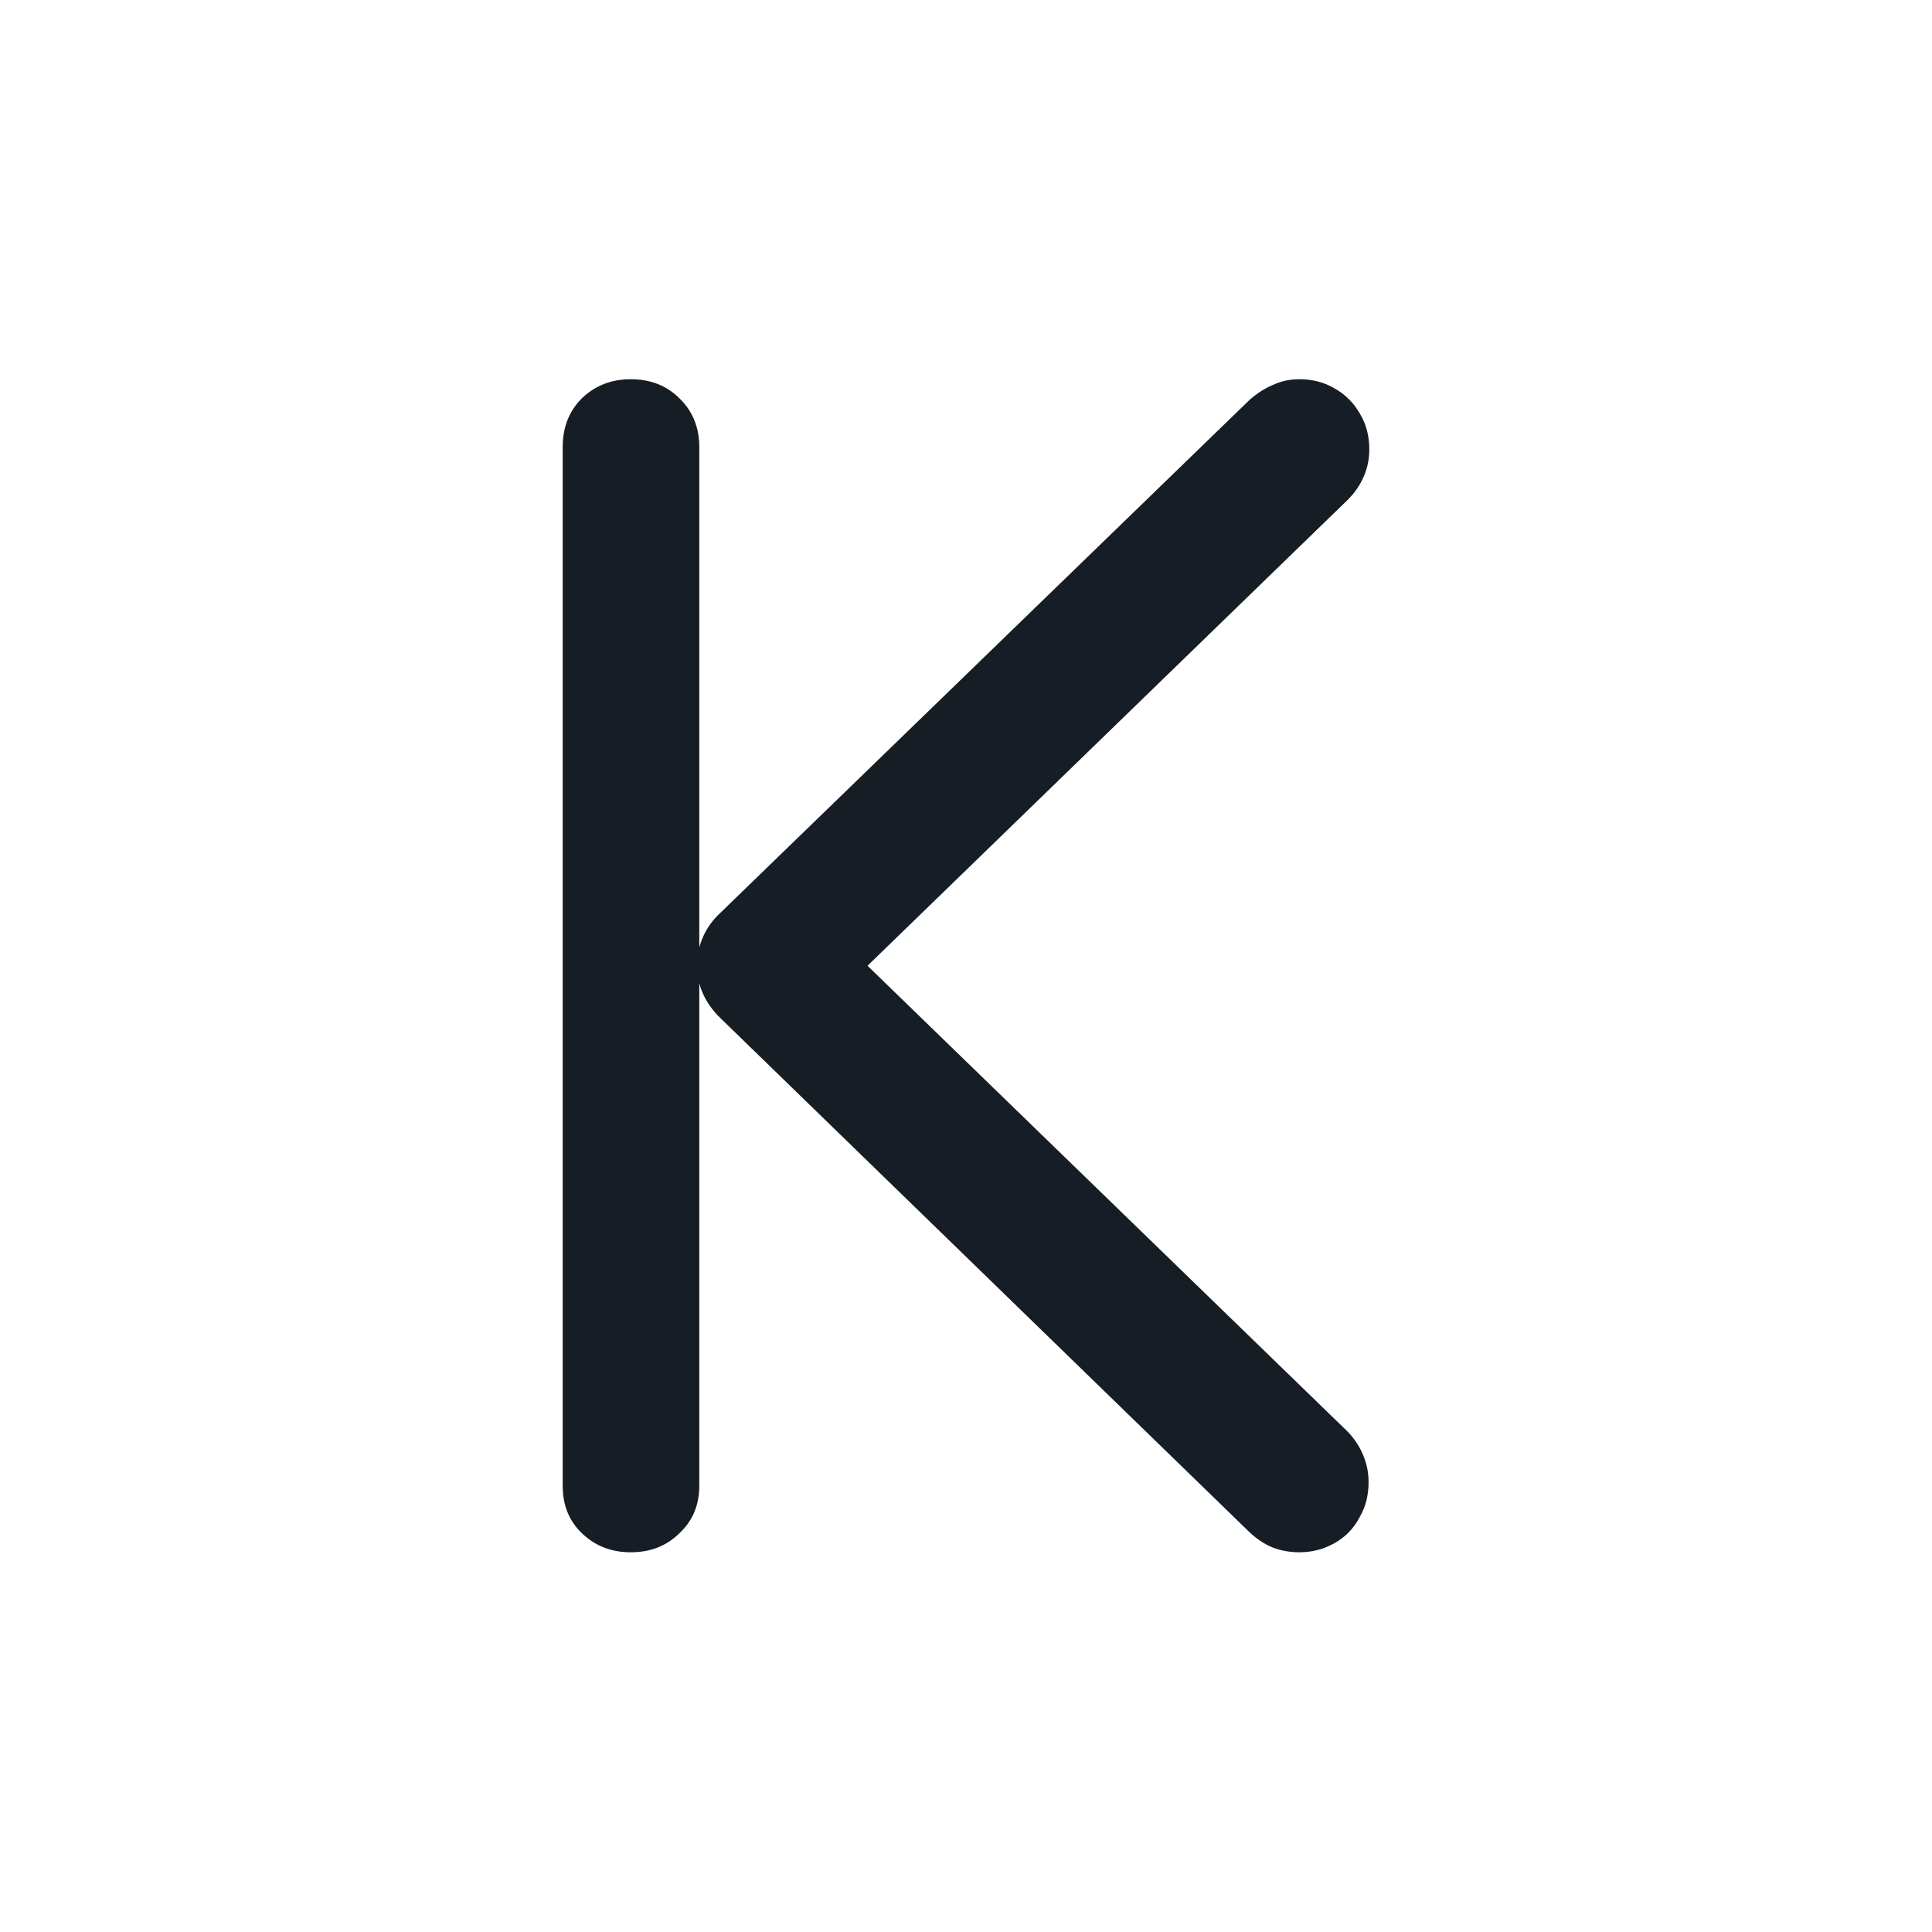 <svg width="24" height="24" viewBox="0 0 24 24" fill="none" xmlns="http://www.w3.org/2000/svg">
<path d="M17.001 18.413C17.001 18.577 16.963 18.724 16.887 18.852C16.816 18.987 16.714 19.093 16.579 19.169C16.444 19.245 16.298 19.283 16.14 19.283C16.023 19.283 15.911 19.263 15.806 19.222C15.706 19.181 15.609 19.116 15.516 19.028L8.95 12.648C8.757 12.46 8.66 12.243 8.66 11.997C8.66 11.868 8.684 11.751 8.73 11.646C8.777 11.534 8.848 11.435 8.941 11.347L15.524 4.966C15.618 4.884 15.715 4.822 15.815 4.781C15.914 4.734 16.023 4.711 16.14 4.711C16.304 4.711 16.45 4.749 16.579 4.825C16.714 4.901 16.819 5.007 16.895 5.142C16.972 5.271 17.01 5.417 17.01 5.581C17.01 5.704 16.986 5.818 16.939 5.924C16.893 6.029 16.828 6.123 16.746 6.205L10.251 12.507V11.487L16.746 17.789C16.828 17.877 16.89 17.971 16.931 18.07C16.977 18.176 17.001 18.29 17.001 18.413ZM8.687 18.457C8.687 18.697 8.604 18.894 8.44 19.046C8.282 19.204 8.08 19.283 7.834 19.283C7.594 19.283 7.392 19.204 7.228 19.046C7.069 18.894 6.99 18.697 6.99 18.457V5.555C6.99 5.309 7.069 5.106 7.228 4.948C7.392 4.79 7.594 4.711 7.834 4.711C8.08 4.711 8.282 4.79 8.44 4.948C8.604 5.106 8.687 5.309 8.687 5.555V18.457Z" fill="#161D24"/>
</svg>
